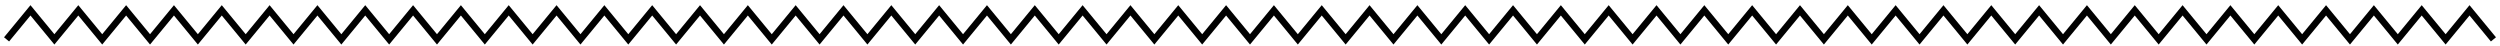 <svg width="381" height="7" viewBox="0 0 381 7" fill="none" xmlns="http://www.w3.org/2000/svg">
<path d="M1 6L4.644 1.577L8.288 6L11.933 1.577L15.577 6L19.221 1.577L22.865 6L26.51 1.577L30.154 6L33.798 1.577L37.442 6L41.087 1.577L44.731 6L48.375 1.577L52.019 6L55.663 1.577L59.308 6L62.952 1.577L66.596 6L70.24 1.577L73.885 6L77.529 1.577L81.173 6L84.817 1.577L88.462 6L92.106 1.577L95.75 6L99.394 1.577L103.038 6L106.683 1.577L110.327 6L113.971 1.577L117.615 6L121.26 1.577L124.904 6L128.548 1.577L132.192 6L135.837 1.577L139.481 6L143.125 1.577L146.769 6L150.413 1.577L154.058 6L157.702 1.577L161.346 6L164.99 1.577L168.635 6L172.279 1.577L175.923 6L179.567 1.577L183.212 6L186.856 1.577L190.5 6L194.144 1.577L197.788 6L201.433 1.577L205.077 6L208.721 1.577L212.365 6L216.01 1.577L219.654 6L223.298 1.577L226.942 6L230.587 1.577L234.231 6L237.875 1.577L241.519 6L245.163 1.577L248.808 6L252.452 1.577L256.096 6L259.74 1.577L263.385 6L267.029 1.577L270.673 6L274.317 1.577L277.961 6L281.606 1.577L285.25 6L288.894 1.577L292.538 6L296.183 1.577L299.827 6L303.471 1.577L307.115 6L310.76 1.577L314.404 6L318.048 1.577L321.692 6L325.337 1.577L328.981 6L332.625 1.577L336.269 6L339.913 1.577L343.558 6L347.202 1.577L350.846 6L354.49 1.577L358.135 6L361.779 1.577L365.423 6L369.067 1.577L372.712 6L376.356 1.577L380 6" stroke="black"/>
</svg>
